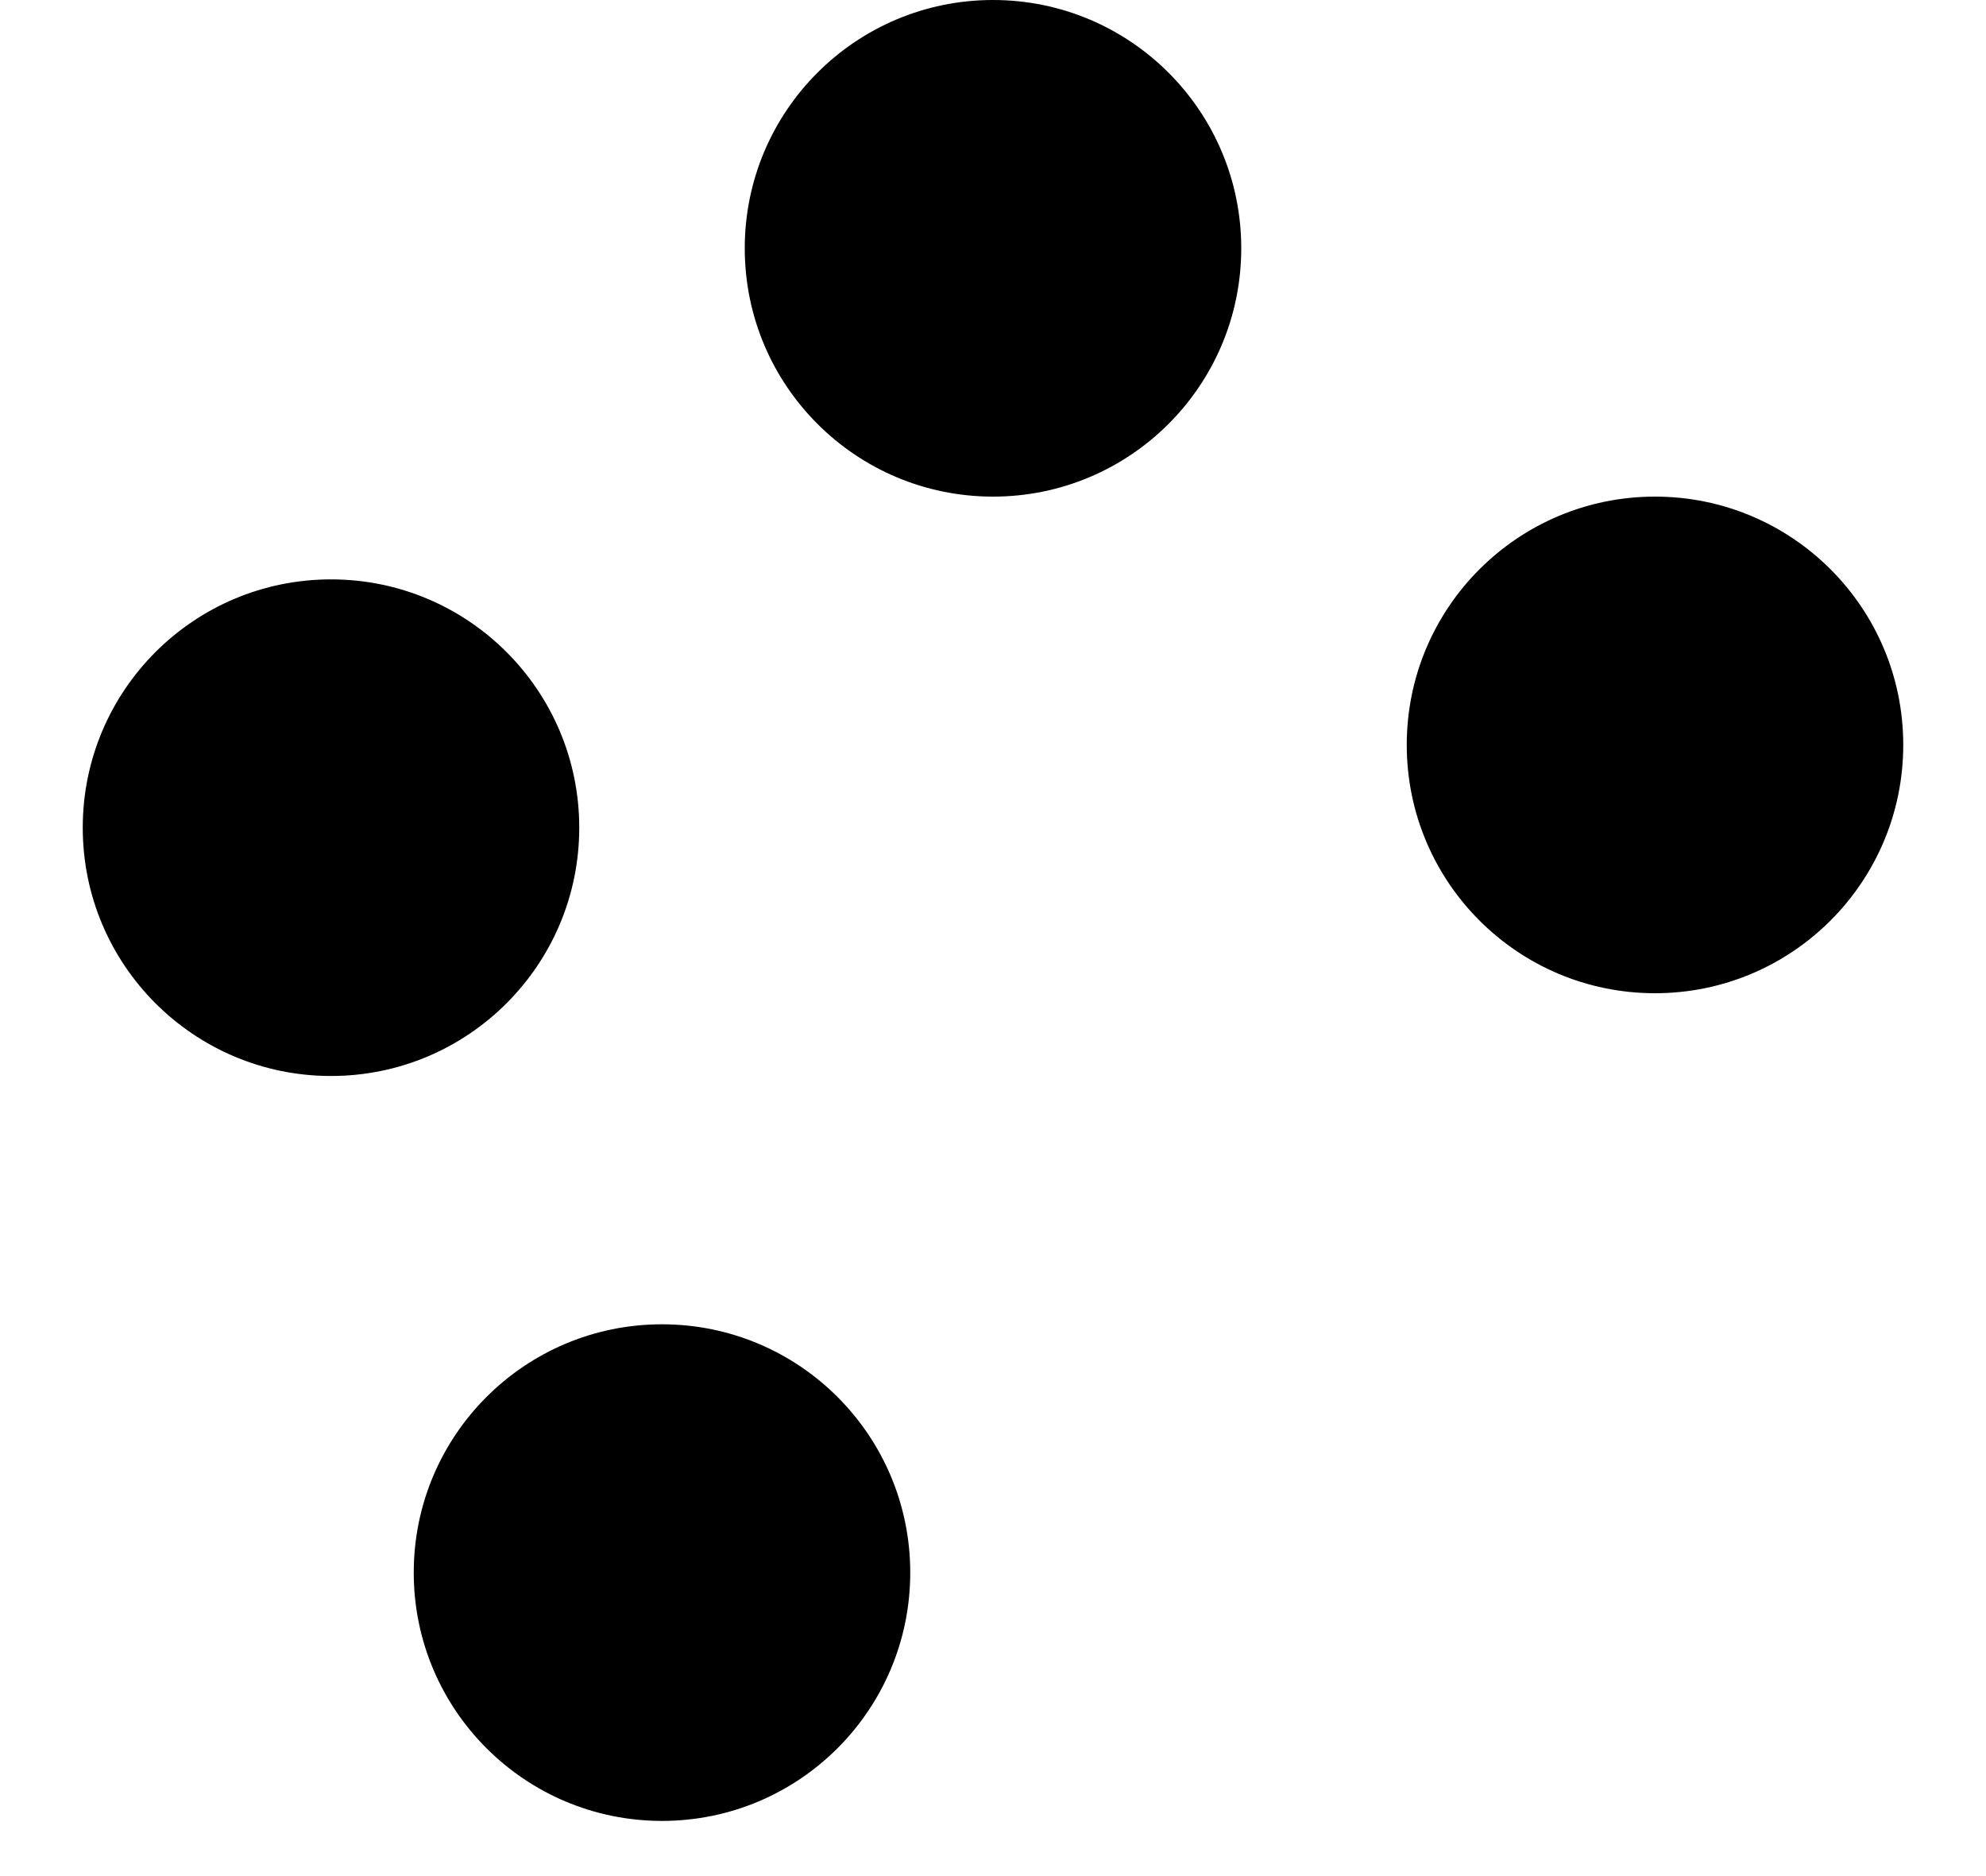 ﻿<?xml version="1.0" encoding="utf-8"?>
<svg version="1.1" xmlns:xlink="http://www.w3.org/1999/xlink" width="18px" height="17px" xmlns="http://www.w3.org/2000/svg">
  <defs>
    <pattern id="BGPattern" patternUnits="userSpaceOnUse" alignment="0 0" imageRepeat="None" />
    <mask fill="white" id="Clip5988">
      <path d="M 9 4.5  C 10.243 4.5  11.25 3.493  11.25 2.25  C 11.25 1.007  10.243 0  9 0  C 7.757 0  6.75 1.007  6.75 2.25  C 6.75 3.493  7.757 4.5  9 4.5  Z M 15 9  C 16.243 9  17.25 7.993  17.25 6.75  C 17.25 5.507  16.243 4.5  15 4.5  C 13.757 4.5  12.75 5.507  12.75 6.75  C 12.75 7.993  13.757 9  15 9  Z M 5.25 7.5  C 5.25 8.743  4.243 9.75  3 9.75  C 1.757 9.75  0.75 8.743  0.75 7.5  C 0.75 6.257  1.757 5.25  3 5.25  C 4.243 5.25  5.25 6.257  5.25 7.5  Z M 6 16.5  C 7.243 16.5  8.25 15.493  8.25 14.25  C 8.25 13.007  7.243 12  6 12  C 4.757 12  3.75 13.007  3.75 14.25  C 3.75 15.493  4.757 16.5  6 16.5  Z " fill-rule="evenodd" />
    </mask>
  </defs>
  <g transform="matrix(1 0 0 1 -3 -3 )">
    <path d="M 9 4.5  C 10.243 4.5  11.25 3.493  11.25 2.25  C 11.25 1.007  10.243 0  9 0  C 7.757 0  6.75 1.007  6.75 2.25  C 6.75 3.493  7.757 4.5  9 4.5  Z M 15 9  C 16.243 9  17.25 7.993  17.25 6.75  C 17.25 5.507  16.243 4.5  15 4.5  C 13.757 4.5  12.75 5.507  12.75 6.75  C 12.75 7.993  13.757 9  15 9  Z M 5.25 7.5  C 5.25 8.743  4.243 9.75  3 9.75  C 1.757 9.75  0.75 8.743  0.75 7.5  C 0.75 6.257  1.757 5.25  3 5.25  C 4.243 5.25  5.25 6.257  5.25 7.5  Z M 6 16.5  C 7.243 16.5  8.25 15.493  8.25 14.25  C 8.25 13.007  7.243 12  6 12  C 4.757 12  3.75 13.007  3.75 14.25  C 3.75 15.493  4.757 16.5  6 16.5  Z " fill-rule="nonzero" fill="rgba(0, 0, 0, 1)" stroke="none" transform="matrix(1 0 0 1 3 3 )" class="fill" />
    <path d="M 9 4.5  C 10.243 4.5  11.25 3.493  11.25 2.25  C 11.25 1.007  10.243 0  9 0  C 7.757 0  6.75 1.007  6.75 2.25  C 6.75 3.493  7.757 4.5  9 4.5  Z " stroke-width="0" stroke-dasharray="0" stroke="rgba(255, 255, 255, 0)" fill="none" transform="matrix(1 0 0 1 3 3 )" class="stroke" mask="url(#Clip5988)" />
    <path d="M 15 9  C 16.243 9  17.25 7.993  17.25 6.75  C 17.25 5.507  16.243 4.5  15 4.5  C 13.757 4.5  12.75 5.507  12.75 6.75  C 12.75 7.993  13.757 9  15 9  Z " stroke-width="0" stroke-dasharray="0" stroke="rgba(255, 255, 255, 0)" fill="none" transform="matrix(1 0 0 1 3 3 )" class="stroke" mask="url(#Clip5988)" />
    <path d="M 5.25 7.5  C 5.25 8.743  4.243 9.75  3 9.75  C 1.757 9.75  0.75 8.743  0.75 7.5  C 0.75 6.257  1.757 5.25  3 5.25  C 4.243 5.25  5.25 6.257  5.25 7.5  Z " stroke-width="0" stroke-dasharray="0" stroke="rgba(255, 255, 255, 0)" fill="none" transform="matrix(1 0 0 1 3 3 )" class="stroke" mask="url(#Clip5988)" />
    <path d="M 6 16.5  C 7.243 16.5  8.25 15.493  8.25 14.25  C 8.25 13.007  7.243 12  6 12  C 4.757 12  3.75 13.007  3.75 14.25  C 3.75 15.493  4.757 16.5  6 16.5  Z " stroke-width="0" stroke-dasharray="0" stroke="rgba(255, 255, 255, 0)" fill="none" transform="matrix(1 0 0 1 3 3 )" class="stroke" mask="url(#Clip5988)" />
  </g>
</svg>